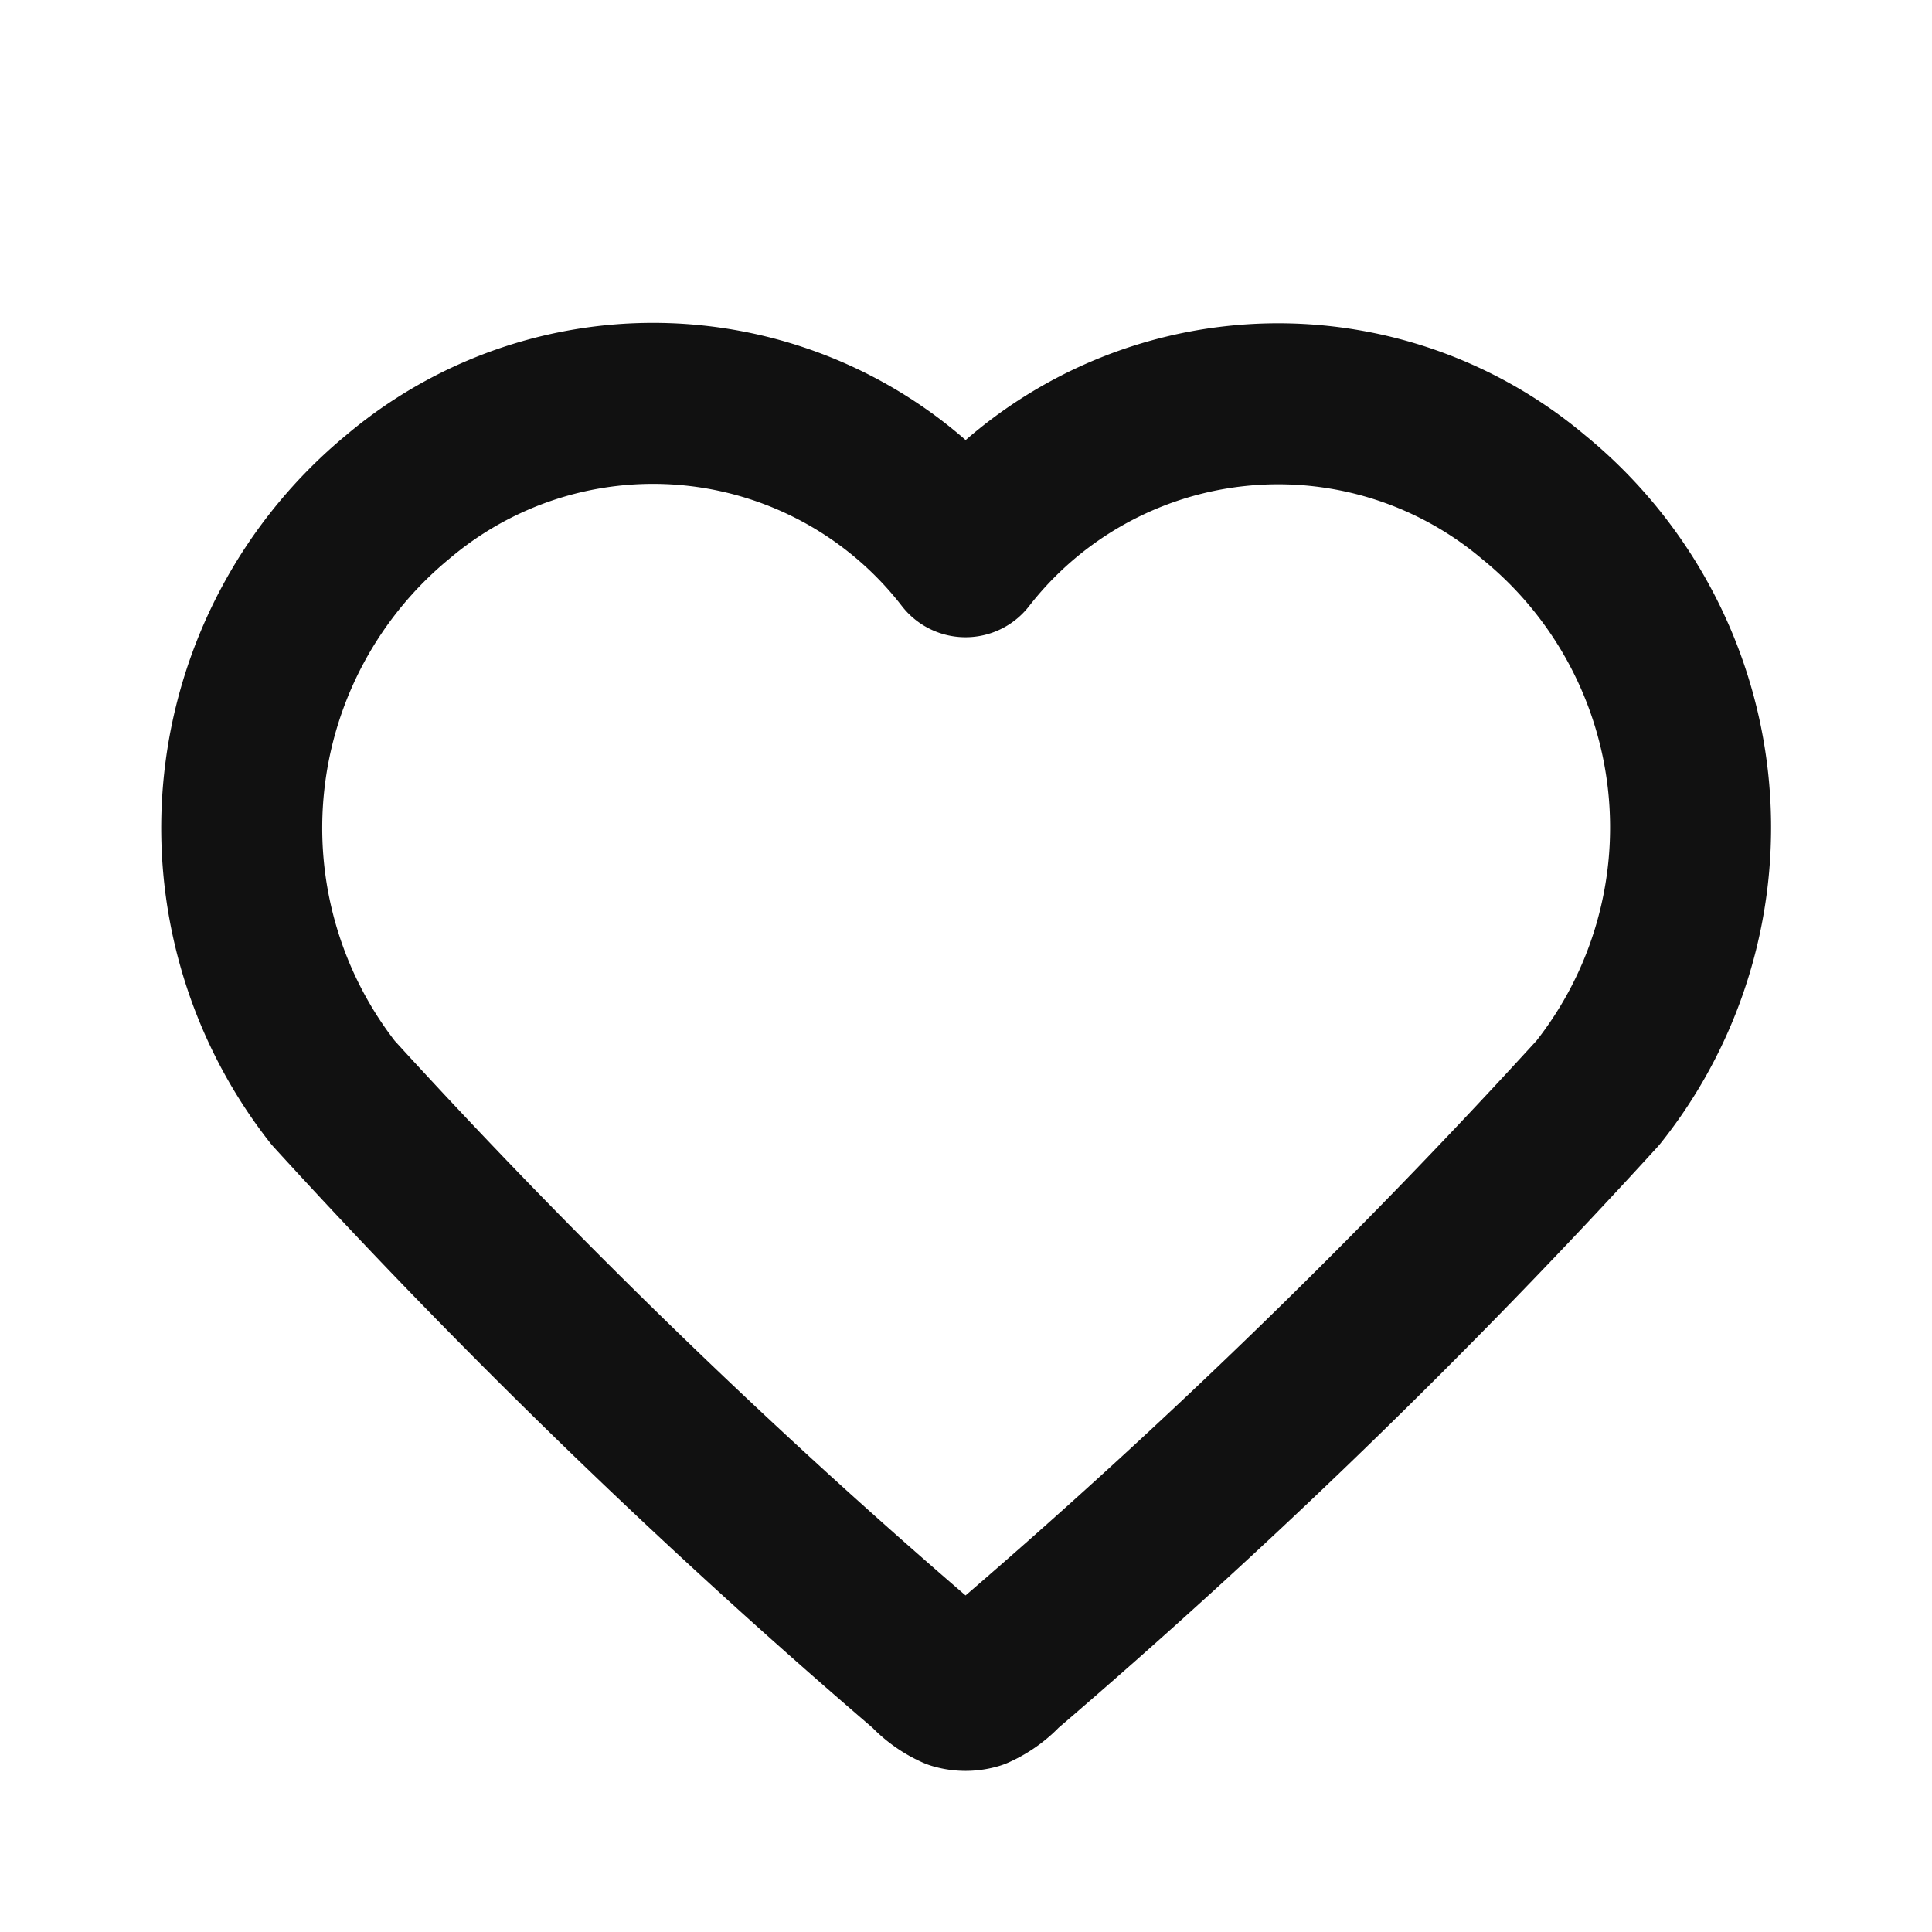 <svg xmlns="http://www.w3.org/2000/svg" width="24" height="24" viewBox="0 0 24 24"><rect width="24" height="24" fill="#175dec" opacity="0"/><path d="M9.994,2.916a4.907,4.907,0,0,0-7.055-.741,5.331,5.331,0,0,0-.8,7.4,83.589,83.589,0,0,0,7.387,7.16,1.036,1.036,0,0,0,.34.245.455.455,0,0,0,.257,0,1.036,1.036,0,0,0,.34-.245,83.59,83.59,0,0,0,7.387-7.16,5.293,5.293,0,0,0-.8-7.4A4.92,4.92,0,0,0,9.994,2.916Z" transform="translate(2 4)" fill="none" stroke="#111" stroke-linecap="round" stroke-linejoin="round" stroke-width="2" fill-rule="evenodd"/></svg>